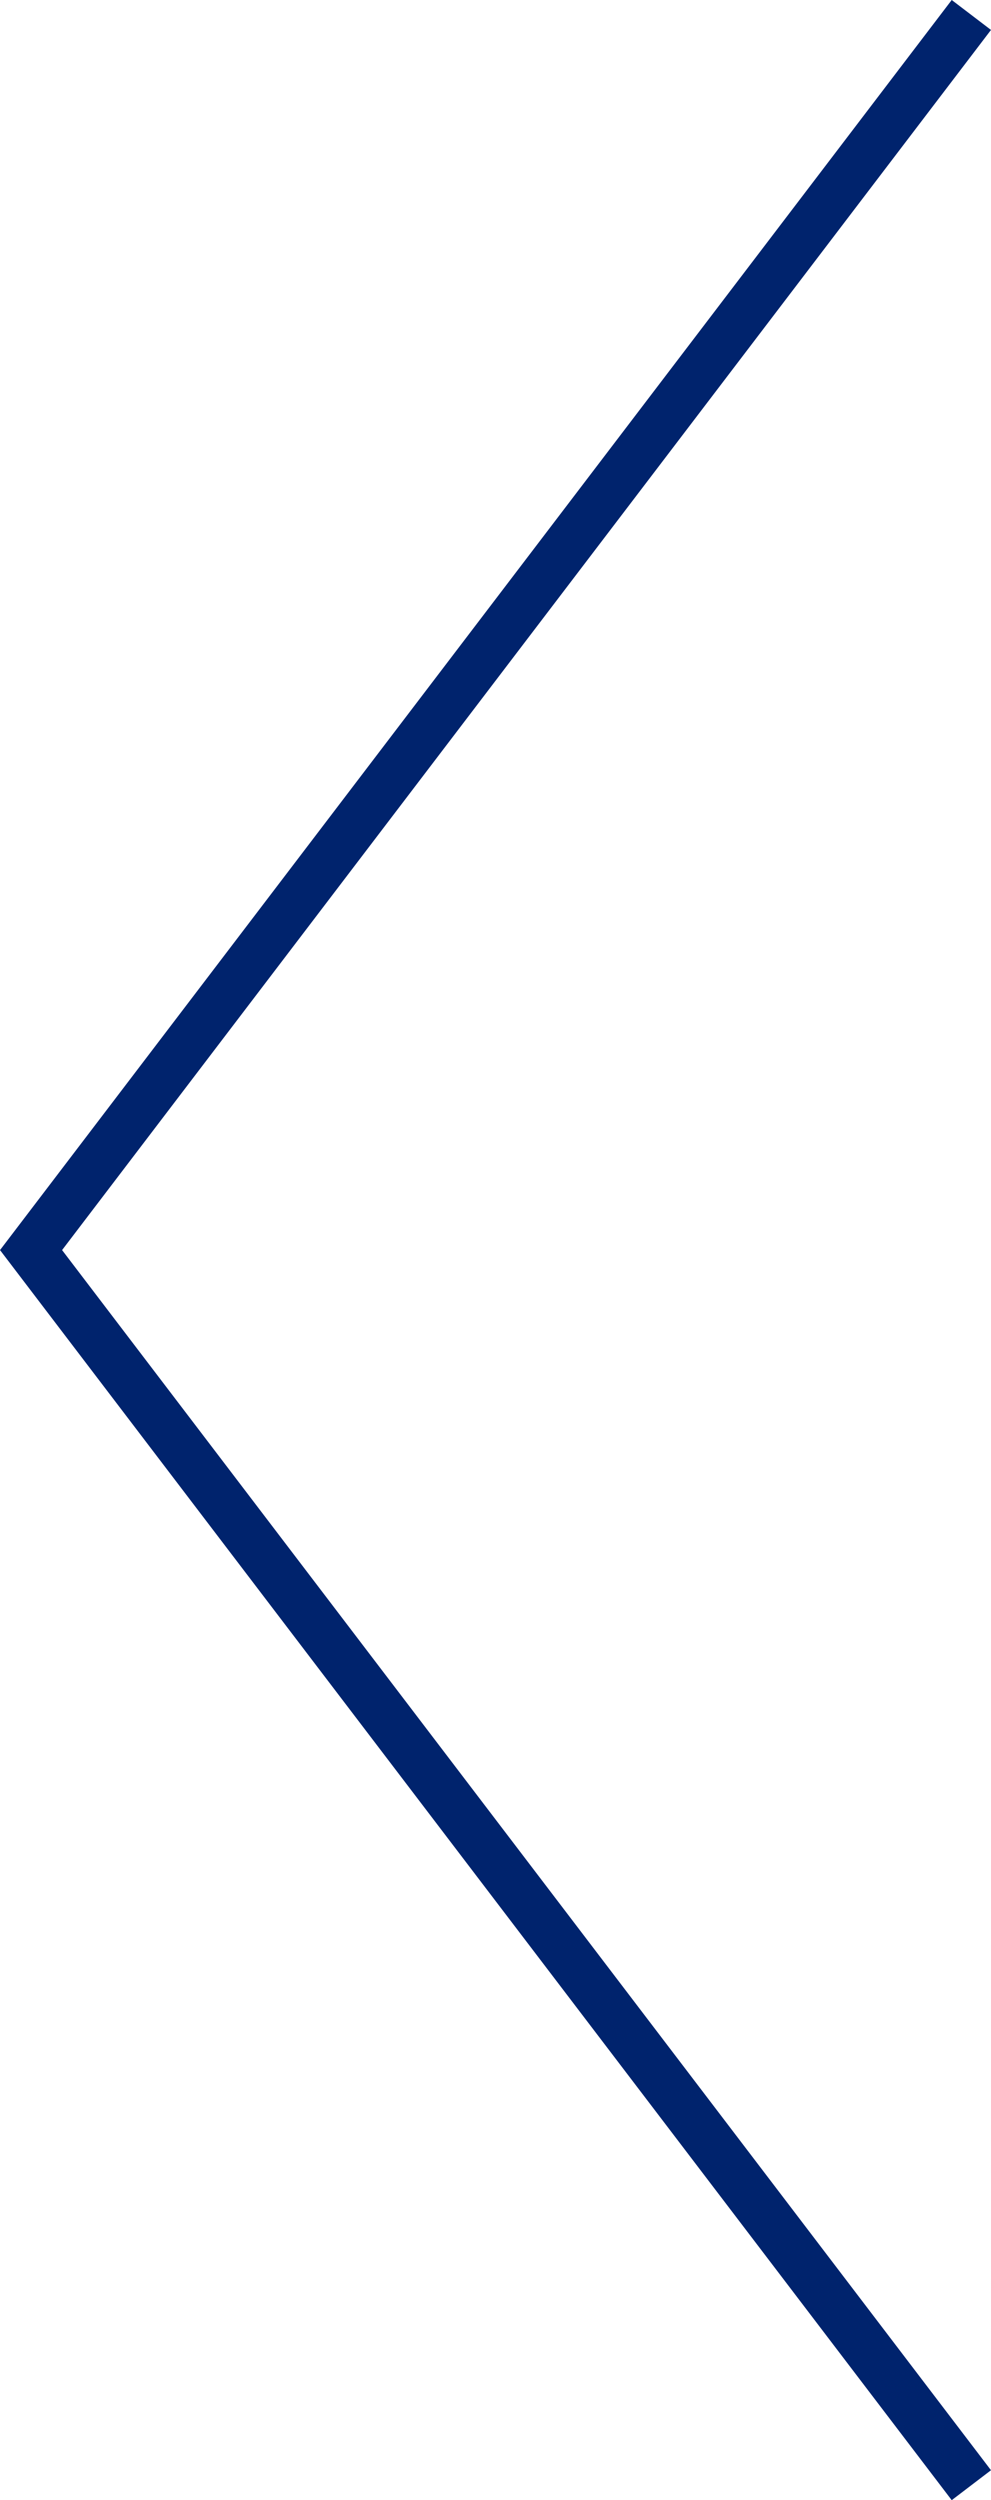 <?xml version="1.0" encoding="UTF-8"?><svg id="_レイヤー_2" xmlns="http://www.w3.org/2000/svg" width="20.074" height="50.606" viewBox="0 0 20.074 50.606"><defs><style>.cls-1{fill:none;stroke:#00236d;stroke-miterlimit:10;}</style></defs><g id="design"><polyline class="cls-1" points="19.676 50.303 .629 25.303 19.676 .303"/></g></svg>